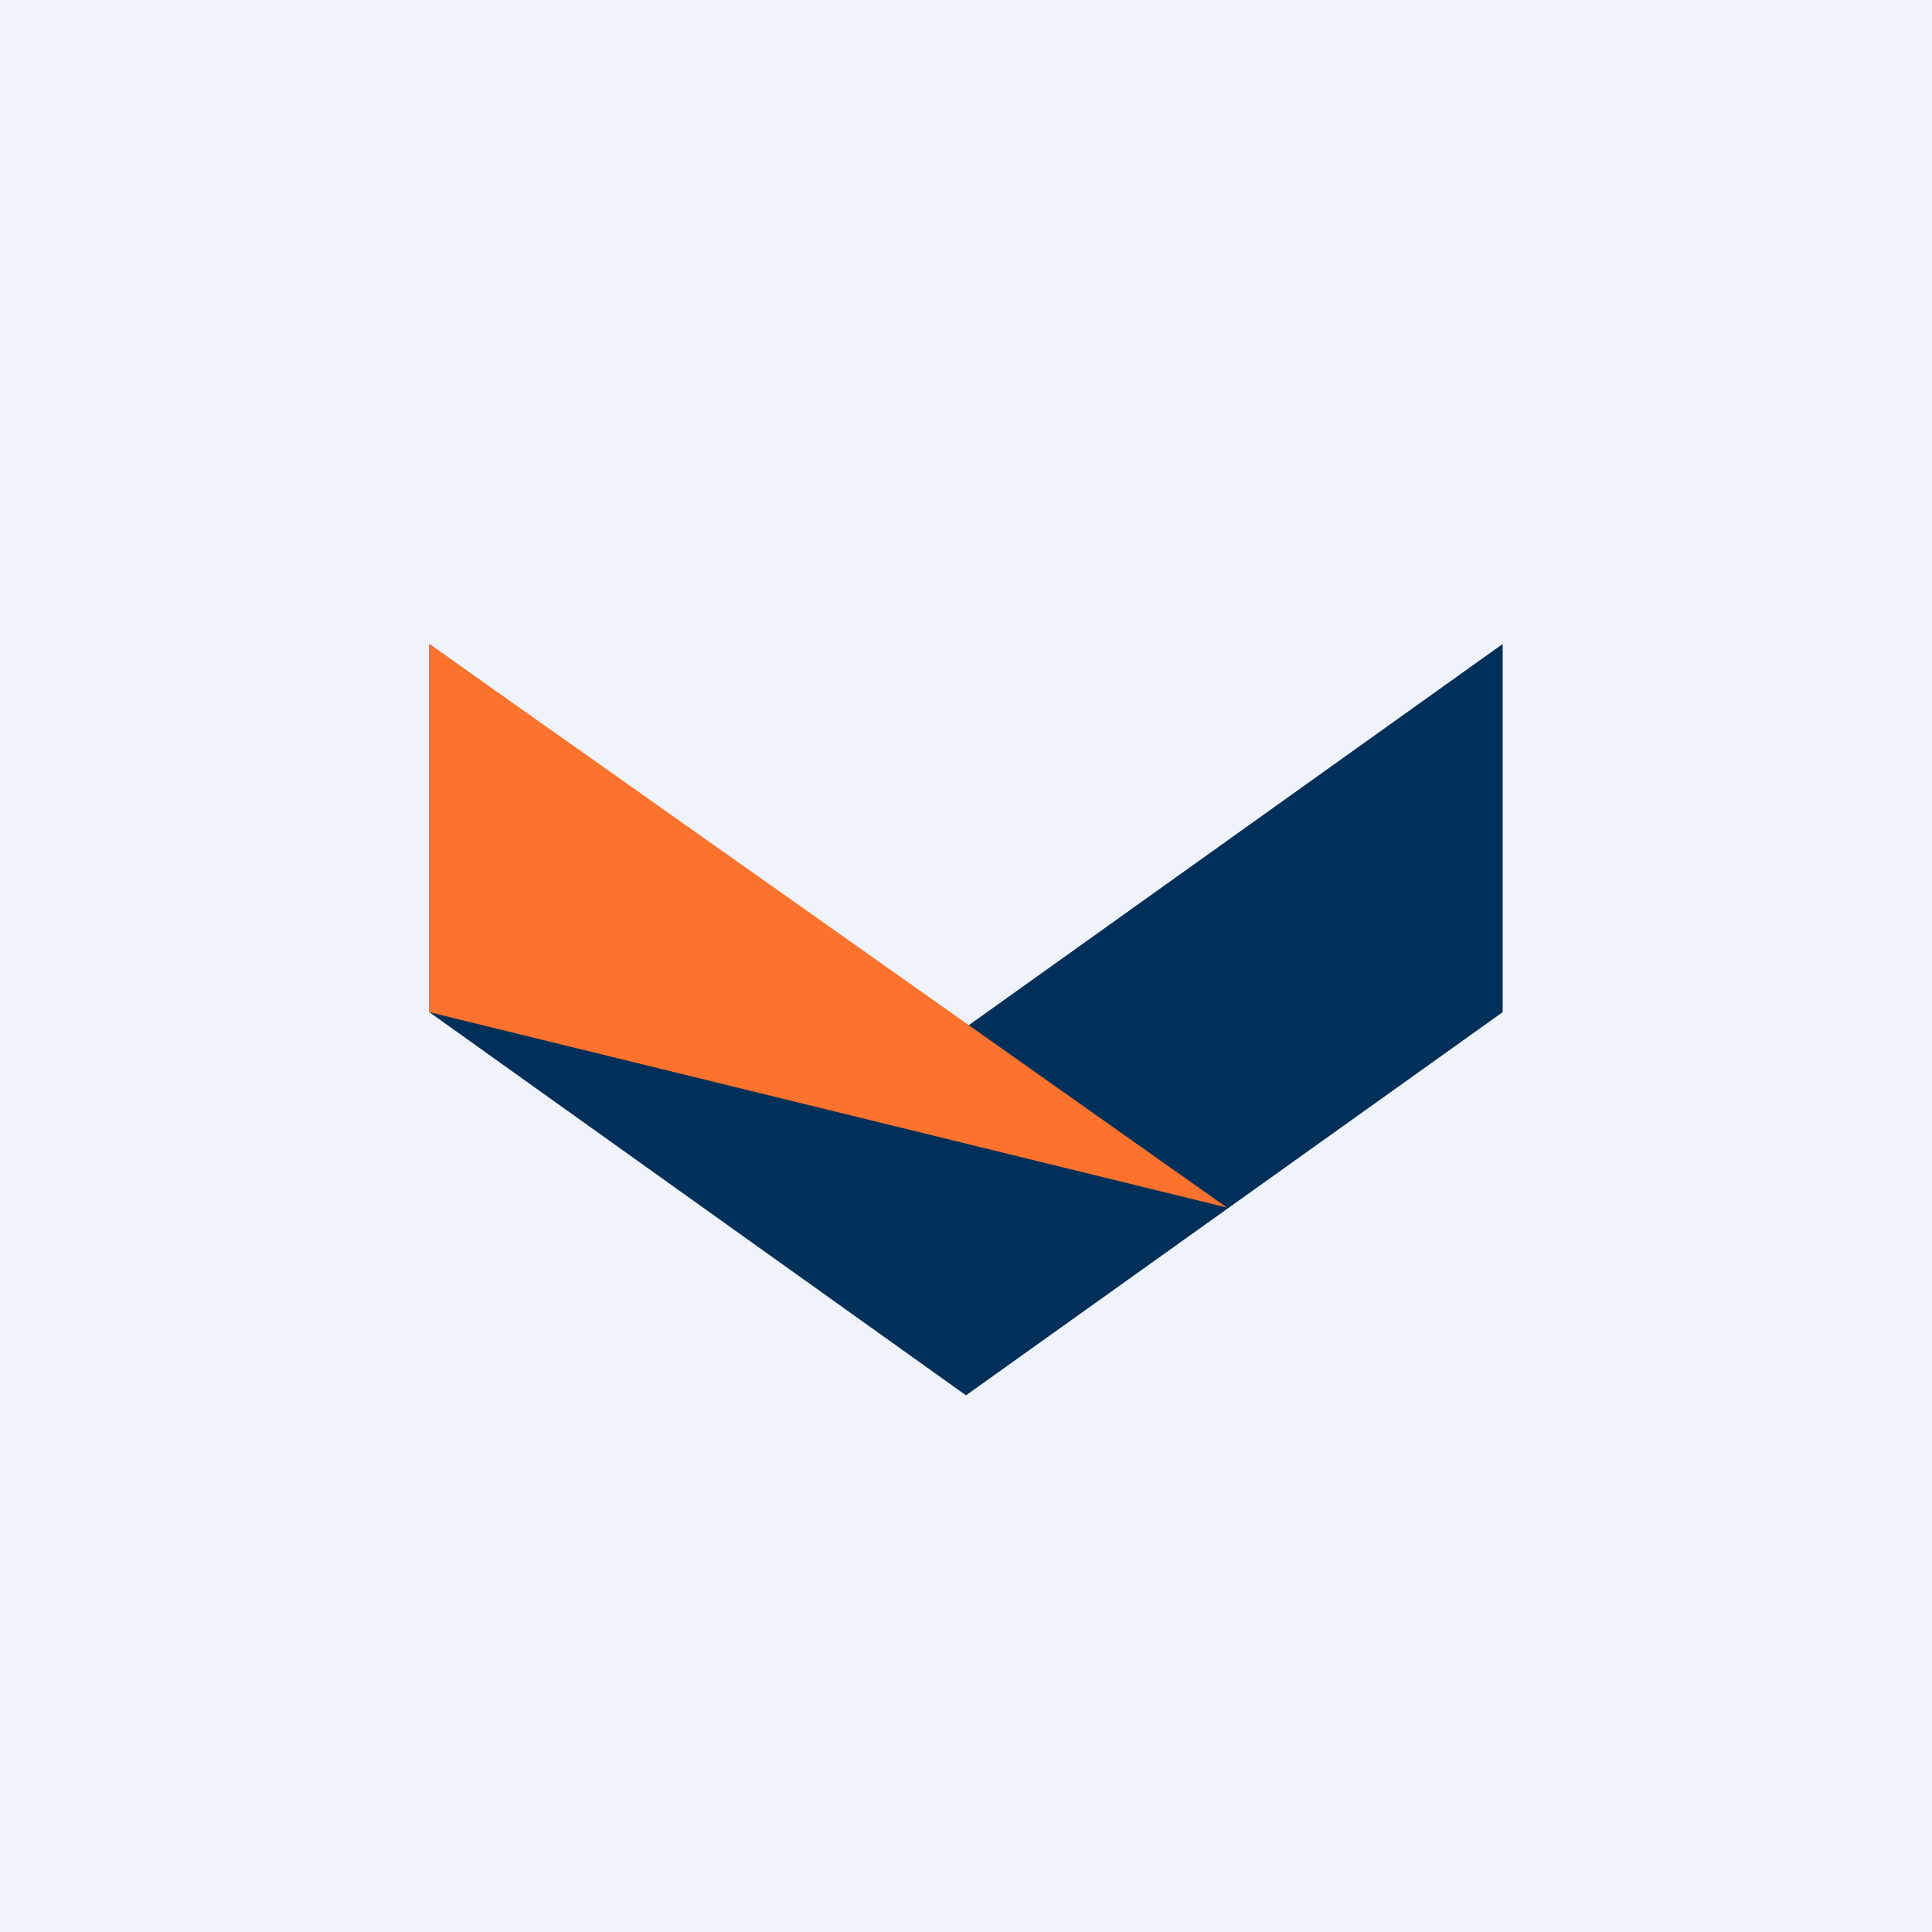 <!-- by TradingView --><svg width="18" height="18" viewBox="0 0 18 18" xmlns="http://www.w3.org/2000/svg"><path fill="#F0F3FA" d="M0 0h18v18H0z"/><path d="m4 6 5 3.57L14 6v3.43L9 13 4 9.43V6Z" fill="#002F59"/><path d="m4 9.43 7.43 1.82L4 6v3.43Z" fill="#FD732D"/></svg>
